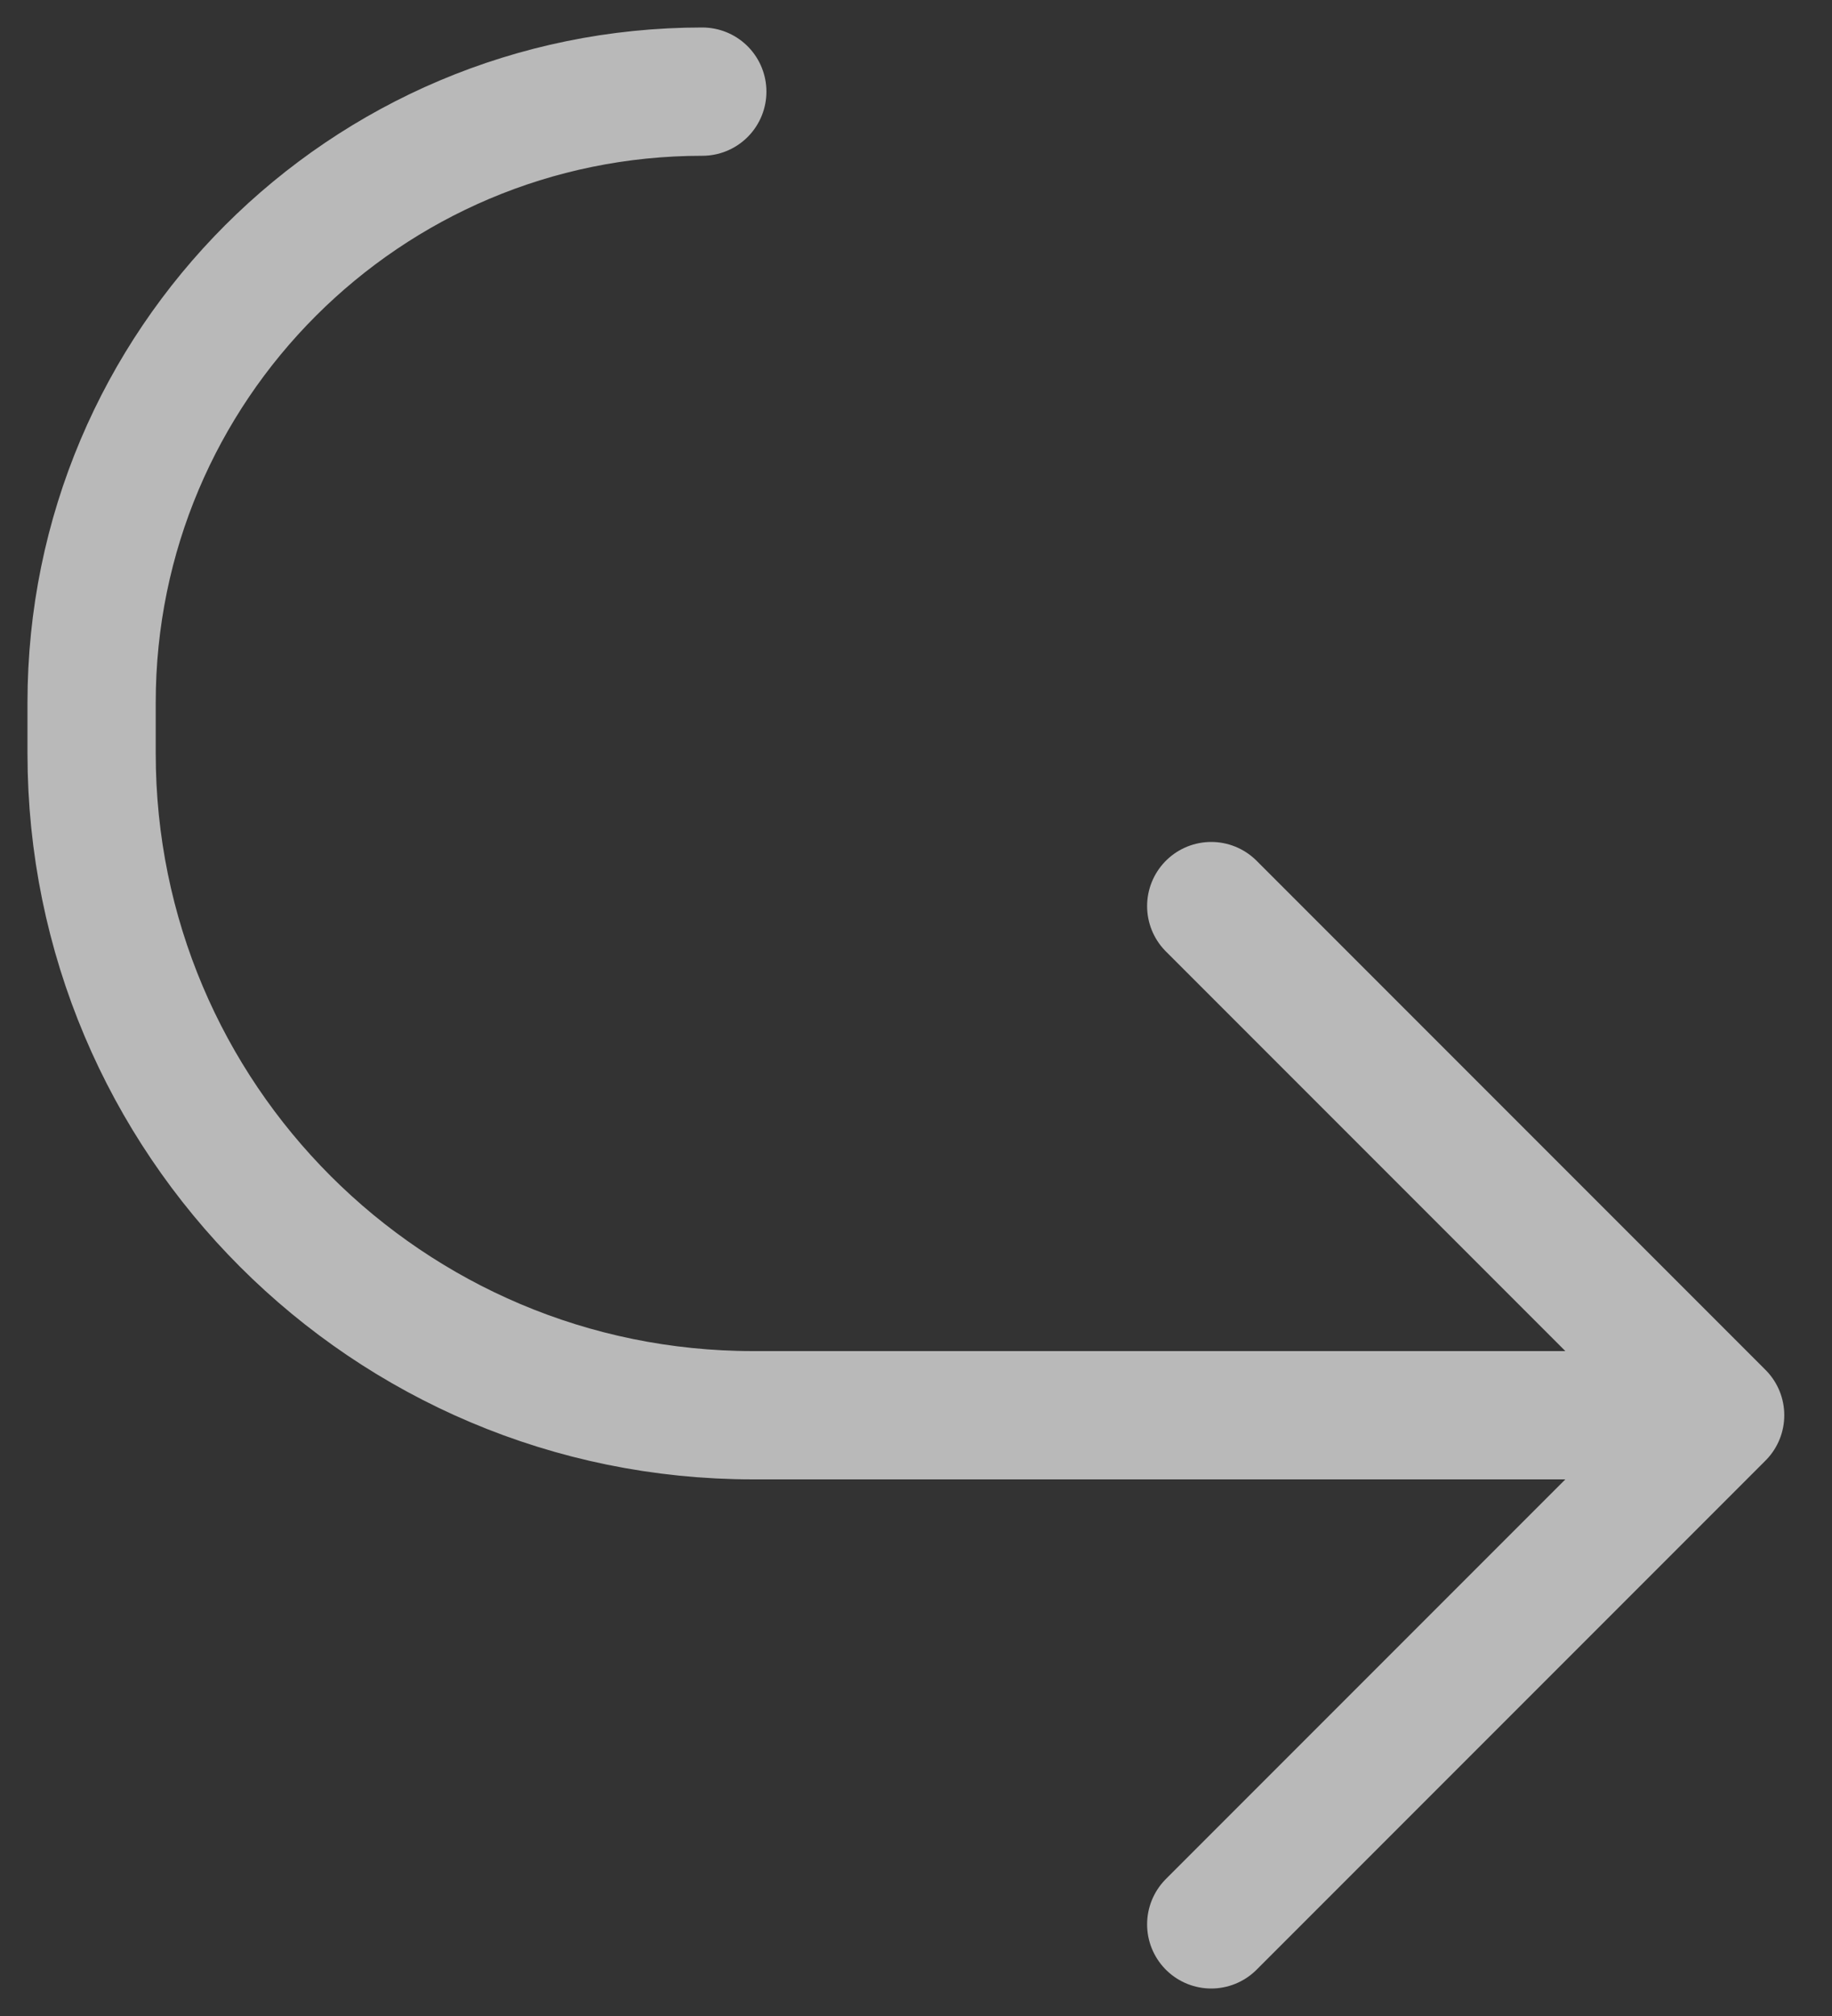 <svg width="20" height="22" viewBox="0 0 20 22" fill="none" xmlns="http://www.w3.org/2000/svg">
<rect x="0" y="0" width="20" height="22" fill="#333333" stroke="none"/>
<path d="M7.667 1C3.985 1 1 3.985 1 7.667V8.222C1 12.211 4.233 15.444 8.222 15.444H18.779M18.779 15.444L13.223 9.888M18.779 15.444L13.223 21" stroke="white" stroke-opacity="0.66" stroke-width="1.4" stroke-linecap="round" stroke-linejoin="round"/>
</svg>
